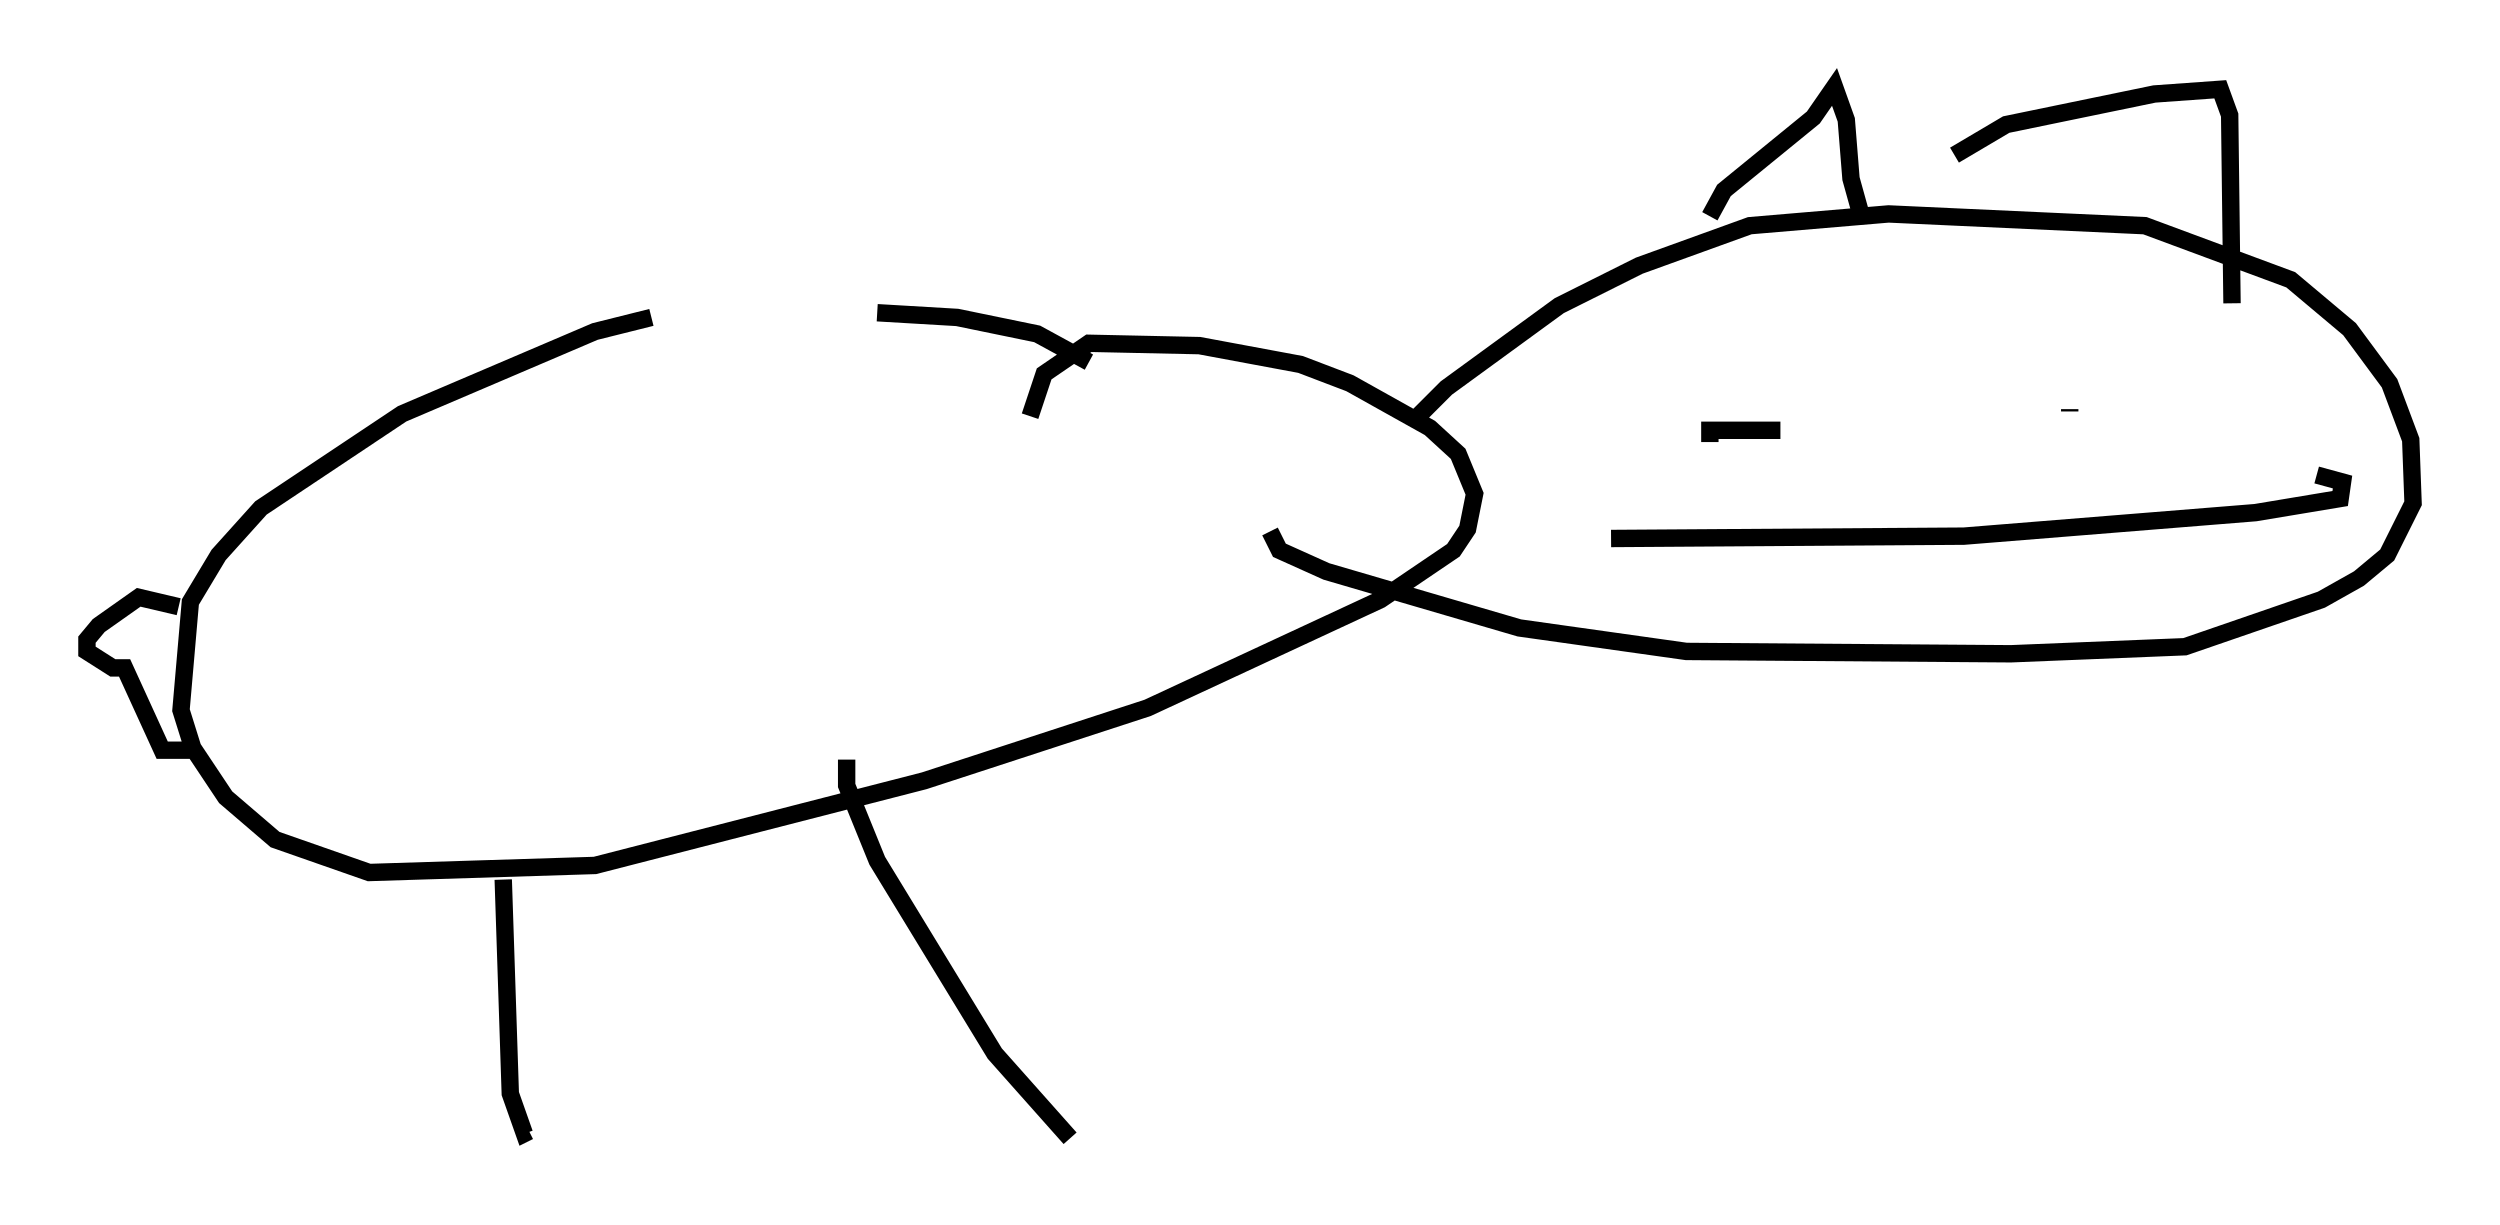 <?xml version="1.0" encoding="utf-8" ?>
<svg baseProfile="full" height="70.486" version="1.1" width="143.828" xmlns="http://www.w3.org/2000/svg" xmlns:ev="http://www.w3.org/2001/xml-events" xmlns:xlink="http://www.w3.org/1999/xlink"><defs /><rect fill="white" height="70.486" width="143.828" x="0" y="0" /><path d="M48.978, 18.261 m-11.502, 0.0 l-3.248, 0.812 -11.096, 4.736 l-8.119, 5.413 -2.436, 2.706 l-1.624, 2.706 -0.541, 6.225 l0.677, 2.165 1.894, 2.842 l2.842, 2.436 5.413, 1.894 l12.99, -0.406 18.944, -4.871 l12.855, -4.195 13.396, -6.225 l4.195, -2.842 0.812, -1.218 l0.406, -2.03 -0.947, -2.3 l-1.624, -1.488 -4.601, -2.571 l-2.842, -1.083 -5.819, -1.083 l-6.36, -0.135 -2.571, 1.759 l-0.812, 2.436 m22.192, 0.135 l1.759, -1.759 6.495, -4.736 l4.601, -2.3 6.36, -2.3 l7.984, -0.677 14.75, 0.677 l8.39, 3.112 3.383, 2.842 l2.3, 3.112 1.218, 3.248 l0.135, 3.654 -1.488, 2.977 l-1.624, 1.353 -2.165, 1.218 l-7.848, 2.706 -10.013, 0.406 l-18.674, -0.135 -9.607, -1.353 l-11.096, -3.248 -2.706, -1.218 l-0.541, -1.083 m-22.598, -12.584 l4.601, 0.271 4.601, 0.947 l2.977, 1.624 m-33.694, 29.77 l0.406, 12.314 0.812, 2.3 l0.271, -0.135 m18.268, -21.38 l0.0, 1.488 1.759, 4.33 l6.766, 11.096 4.33, 4.871 m-51.285, -30.582 l-2.3, -0.541 -2.3, 1.624 l-0.677, 0.812 0.0, 0.677 l1.488, 0.947 0.677, 0.0 l2.165, 4.736 1.624, 0.0 m87.414, -30.717 l0.812, -1.488 5.142, -4.195 l1.218, -1.759 0.677, 1.894 l0.271, 3.383 0.677, 2.436 m5.277, -3.789 l2.977, -1.759 8.525, -1.759 l3.789, -0.271 0.541, 1.488 l0.135, 10.825 m-30.04, 7.984 l0.0, -0.677 4.059, 0.0 m16.644, -1.083 l0.0, -0.135 m-26.387, 7.442 l20.297, -0.135 16.779, -1.353 l4.871, -0.812 0.135, -0.947 l-1.488, -0.406 " fill="none" stroke="black" stroke-width="1" /></svg>